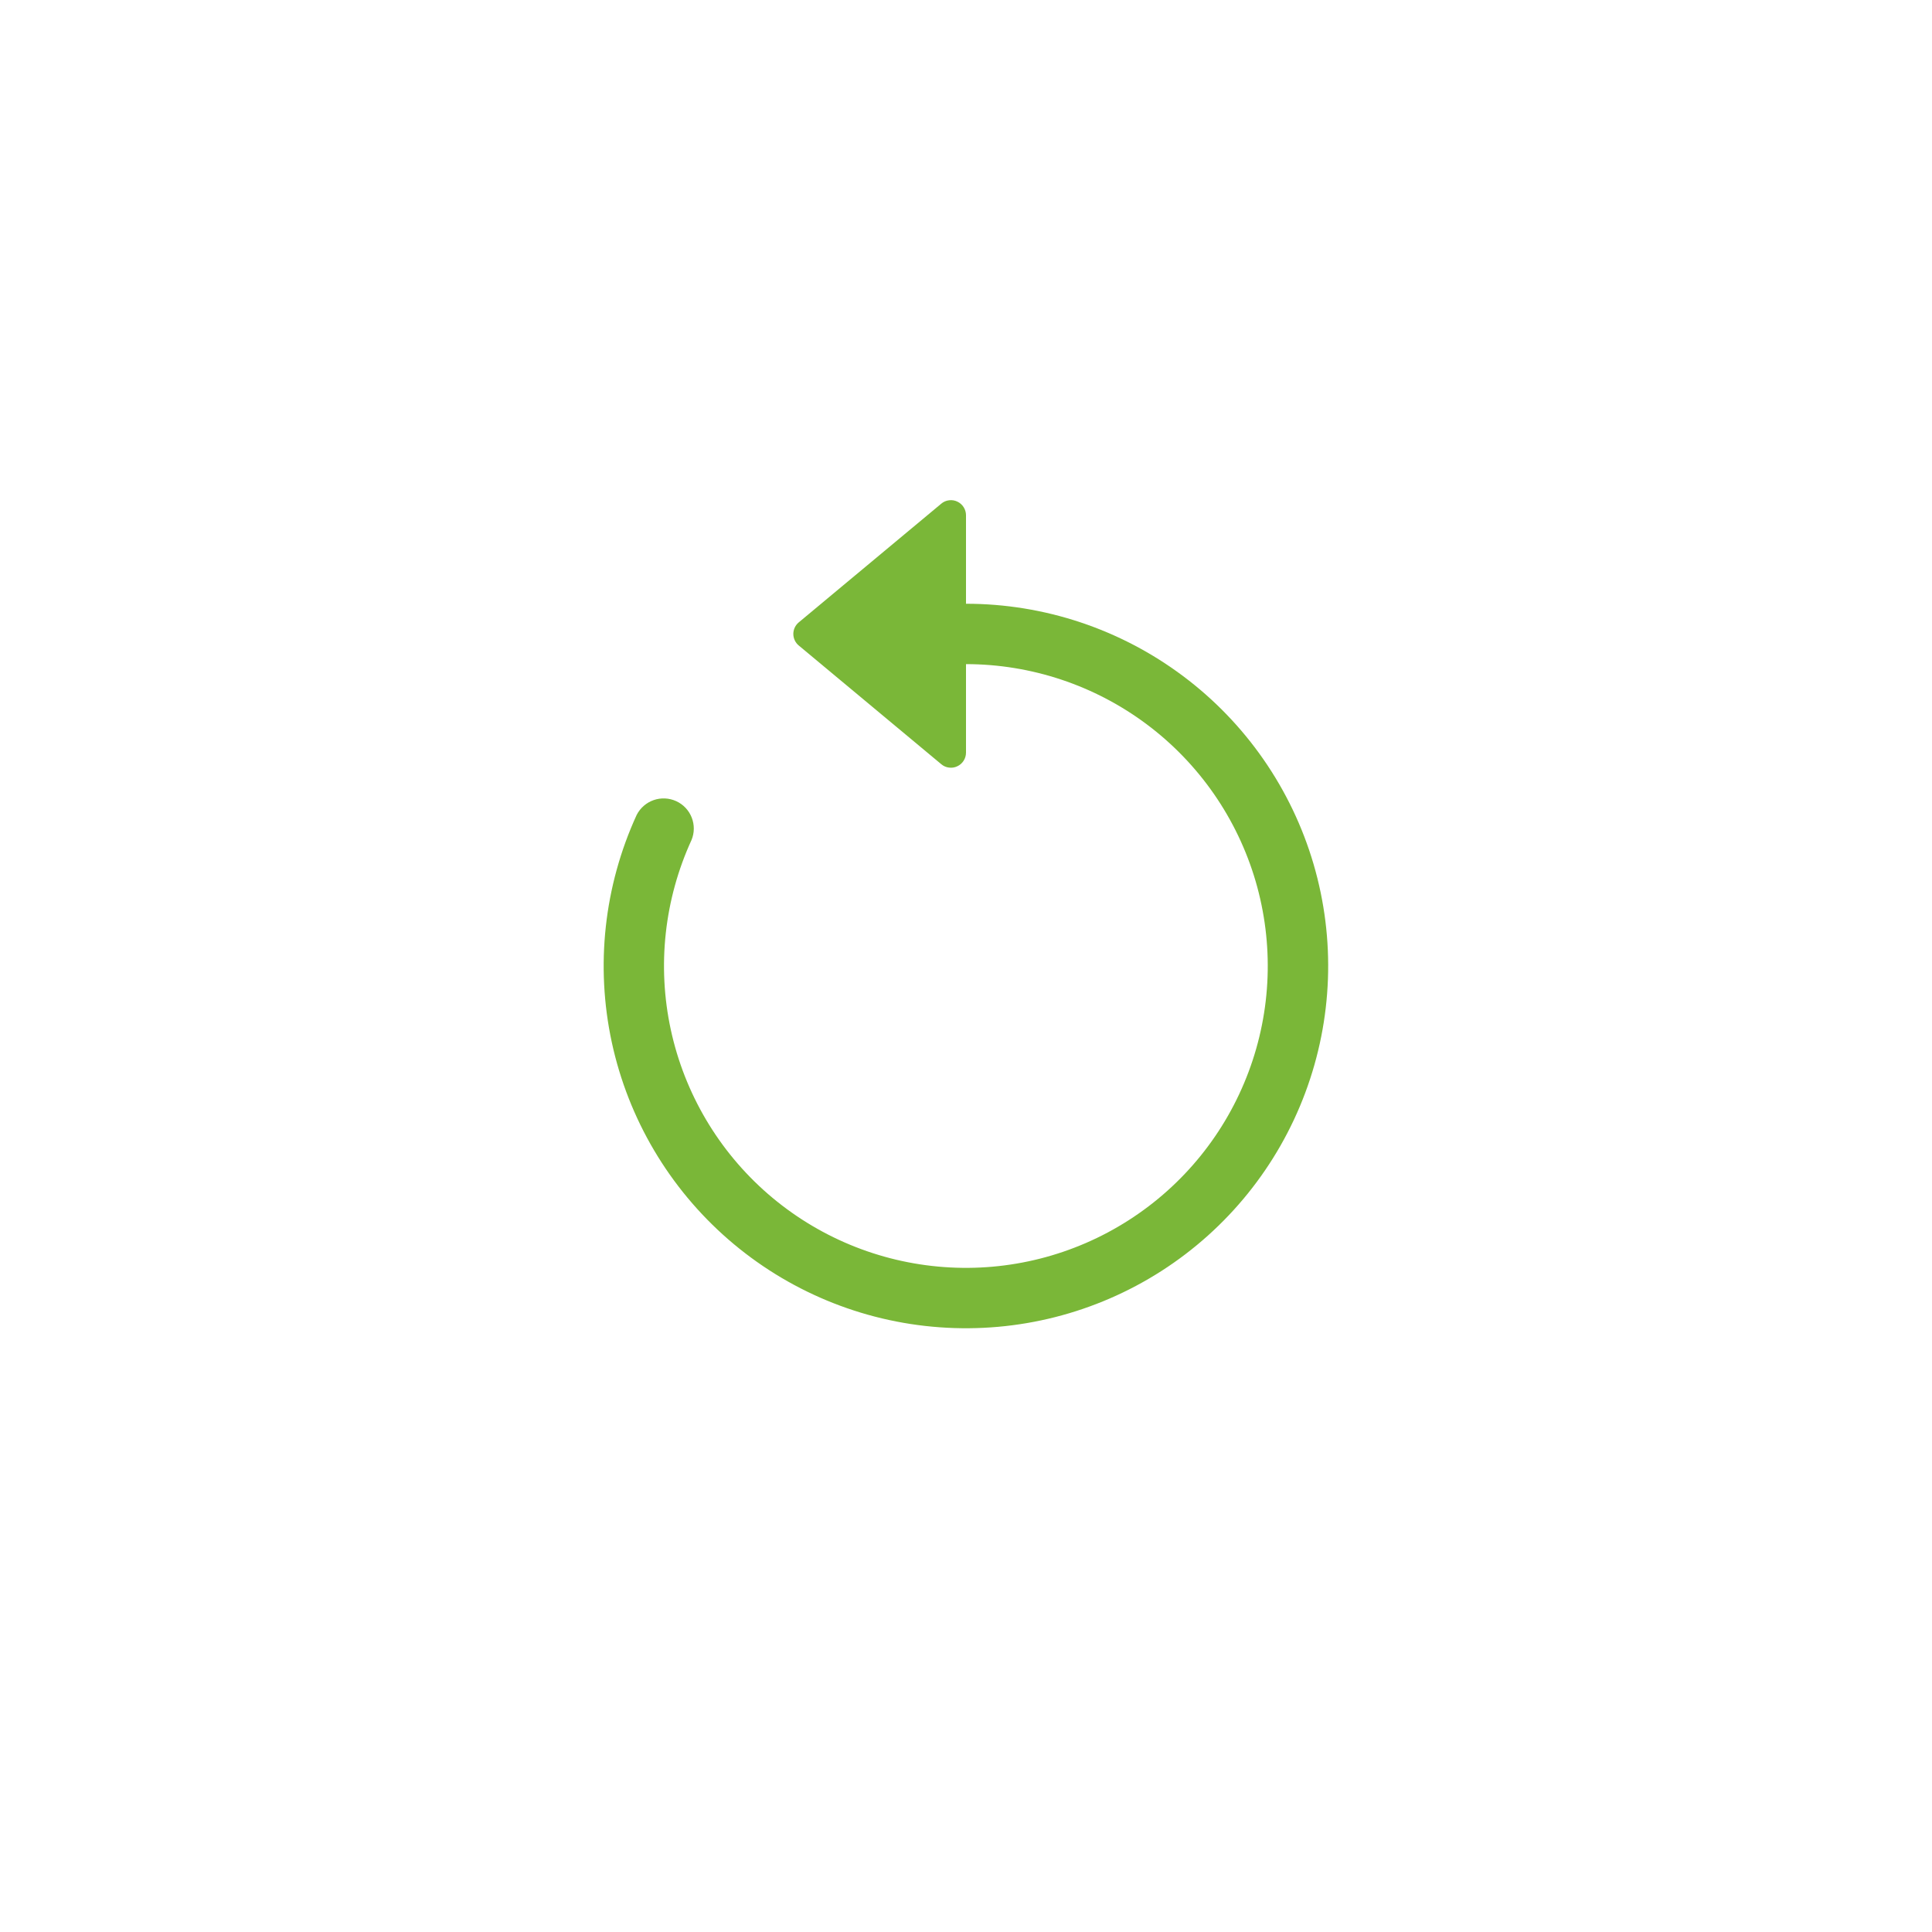 <svg width="40" height="40" viewBox="0 0 40 40" fill="none" xmlns="http://www.w3.org/2000/svg">
<path fill-rule="evenodd" clip-rule="evenodd" d="M20 13.75C21.351 13.751 22.665 14.189 23.746 14.999C24.827 15.809 25.616 16.948 25.996 18.244C26.375 19.54 26.325 20.925 25.851 22.19C25.378 23.455 24.508 24.533 23.37 25.262C22.233 25.991 20.89 26.332 19.543 26.233C18.196 26.135 16.917 25.603 15.897 24.717C14.878 23.831 14.173 22.638 13.888 21.318C13.603 19.997 13.754 18.62 14.317 17.392C14.379 17.243 14.38 17.076 14.321 16.926C14.262 16.776 14.147 16.654 14 16.587C13.853 16.52 13.686 16.512 13.534 16.565C13.382 16.618 13.256 16.727 13.182 16.871C12.506 18.345 12.325 19.997 12.667 21.582C13.009 23.166 13.855 24.597 15.079 25.661C16.302 26.724 17.837 27.363 19.454 27.48C21.071 27.598 22.682 27.189 24.047 26.314C25.411 25.439 26.456 24.145 27.023 22.627C27.591 21.108 27.652 19.447 27.196 17.891C26.74 16.336 25.793 14.97 24.495 13.998C23.198 13.026 21.621 12.5 20 12.5V13.75Z" fill="#7AB738"/>
<path d="M20 15.582V10.668C20 10.608 19.983 10.55 19.951 10.5C19.919 10.45 19.874 10.41 19.82 10.385C19.766 10.359 19.707 10.35 19.648 10.358C19.589 10.365 19.533 10.389 19.488 10.428L16.538 12.885C16.503 12.914 16.474 12.951 16.455 12.992C16.435 13.034 16.425 13.079 16.425 13.125C16.425 13.171 16.435 13.216 16.455 13.258C16.474 13.299 16.503 13.336 16.538 13.365L19.488 15.822C19.533 15.861 19.589 15.885 19.648 15.892C19.707 15.9 19.766 15.891 19.82 15.865C19.874 15.84 19.919 15.8 19.951 15.75C19.983 15.7 20 15.642 20 15.582V15.582Z" fill="#7AB738"/>
</svg>
